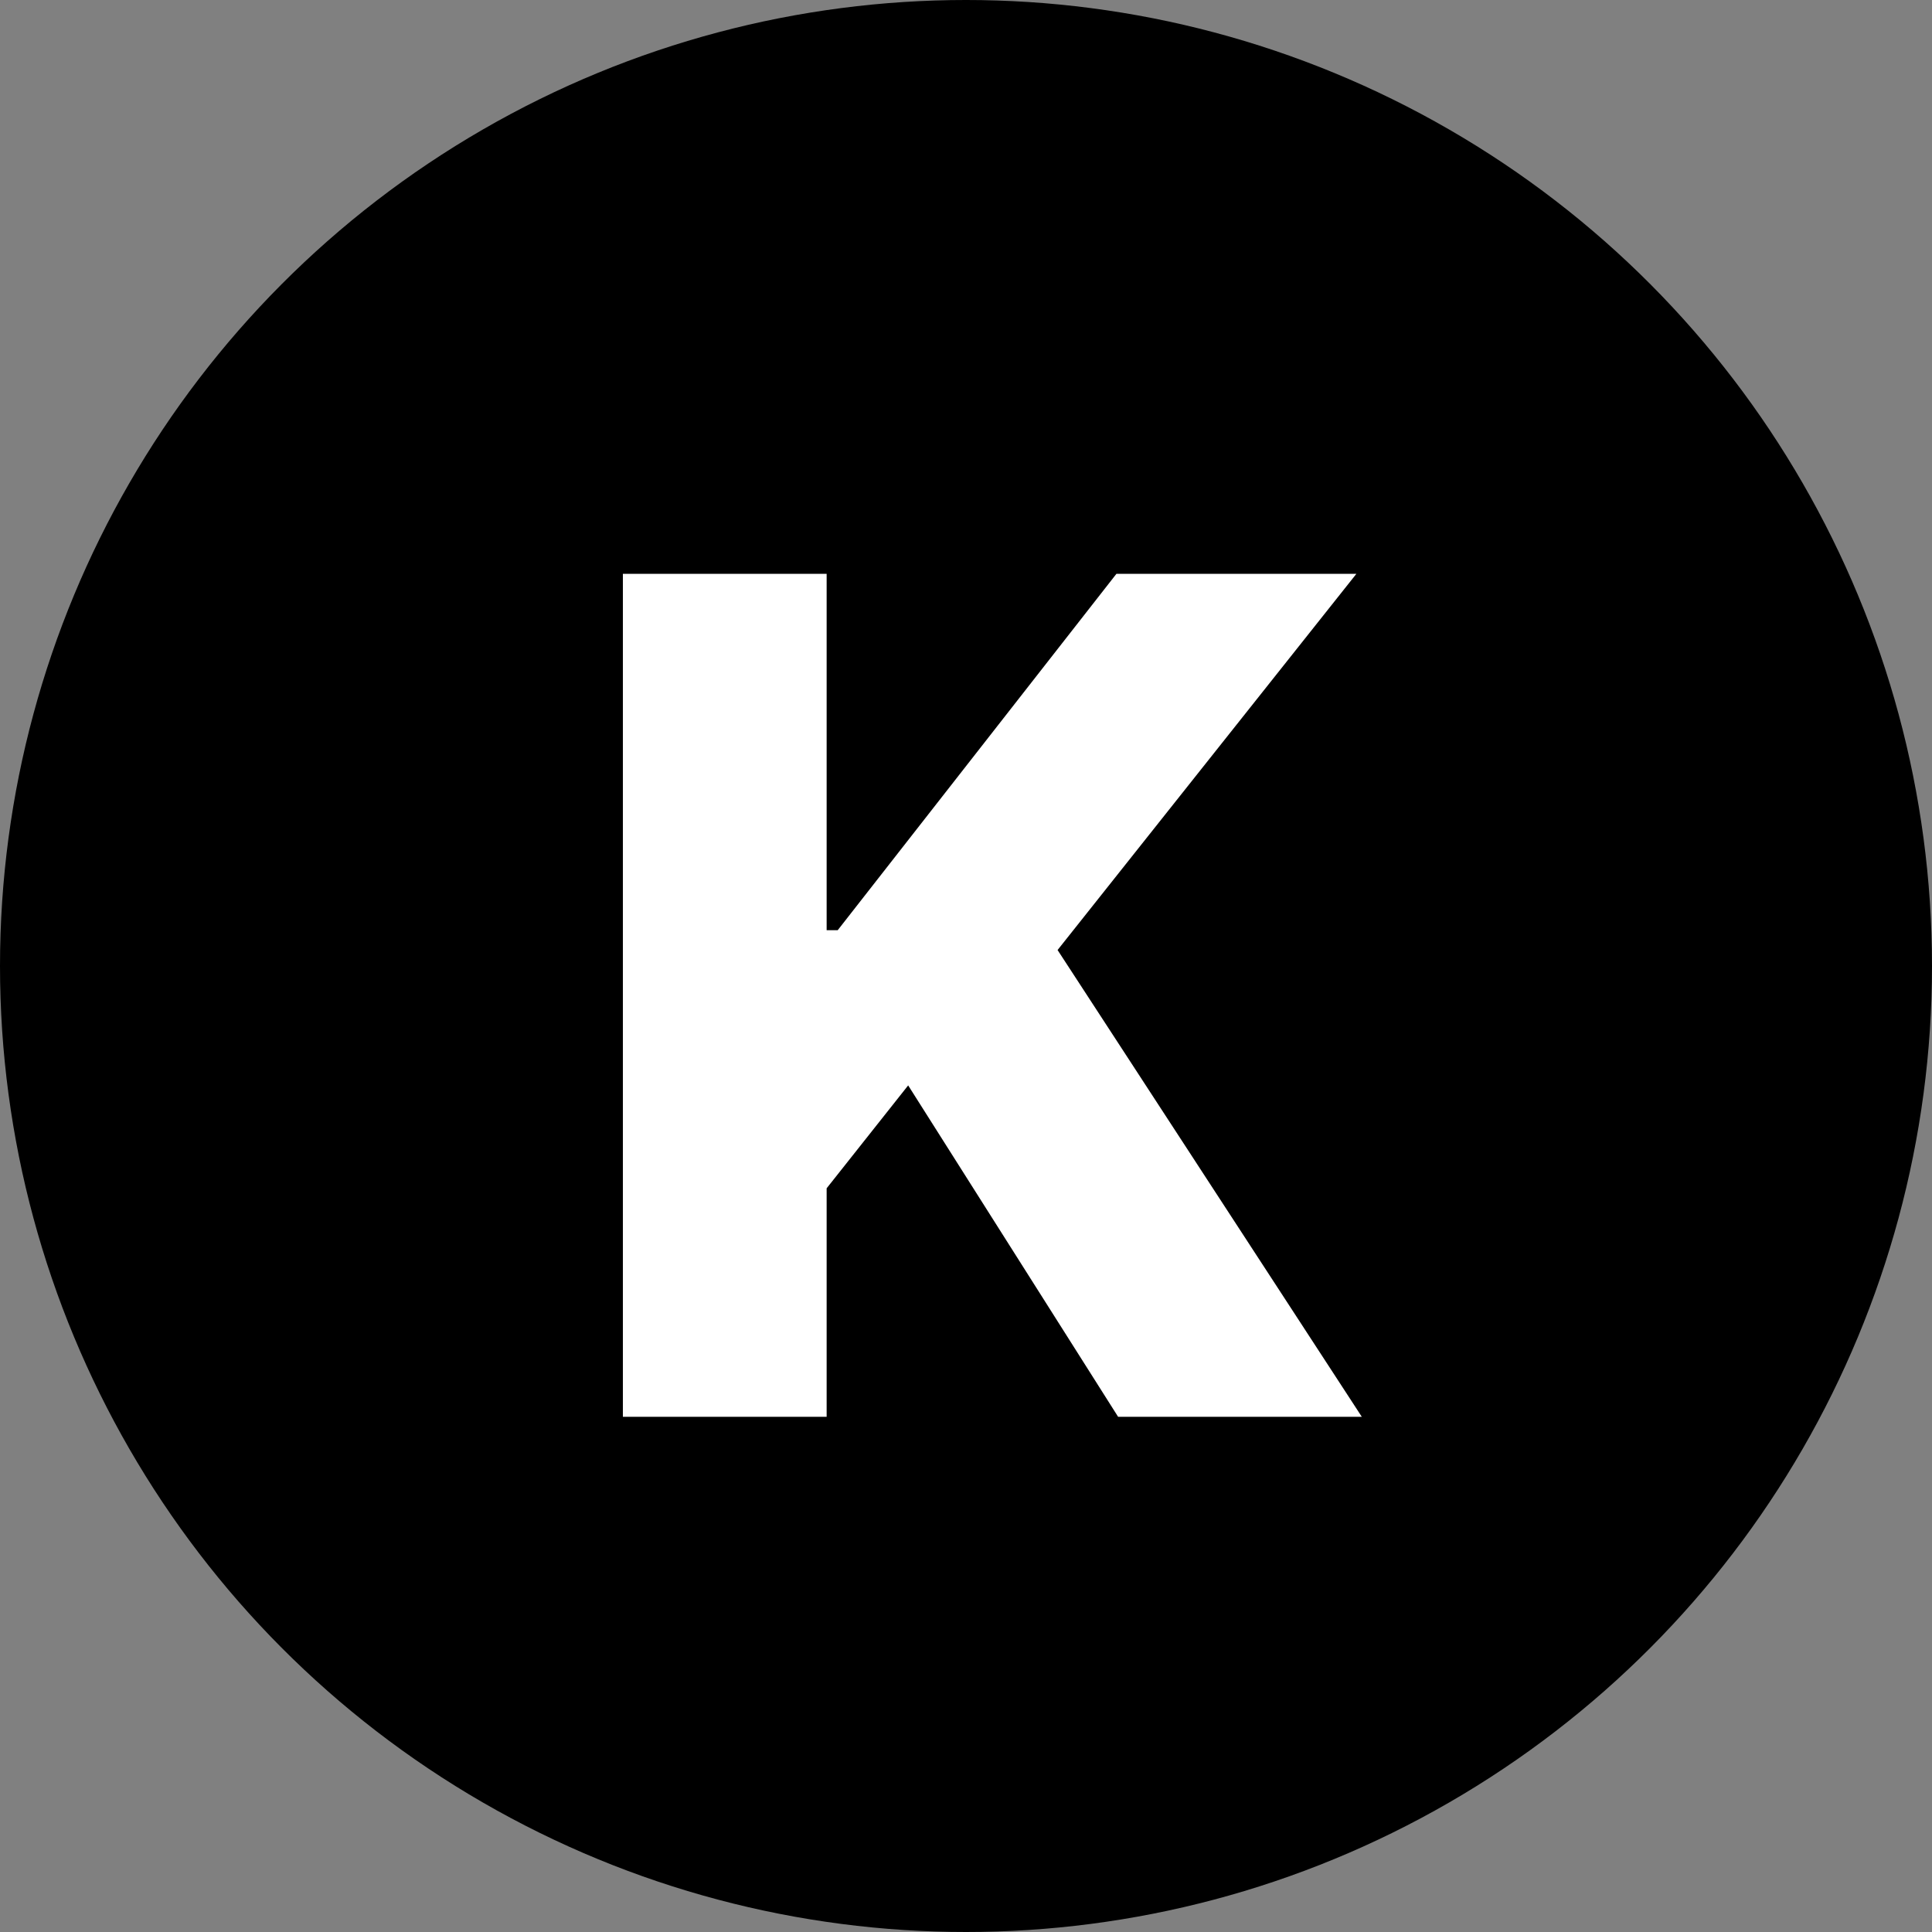 <svg width="15" height="15" viewBox="0 0 15 15" fill="none" xmlns="http://www.w3.org/2000/svg">
<rect x="0" y="0" width="15" height="15" fill="#808080" stroke="none"/>
<circle cx="7.5" cy="7.5" r="7.5" fill="black"/>
<path d="M4.836 11V4.455H6.418V7.222H6.504L8.668 4.455H10.531L8.211 7.376L10.573 11H8.681L7.051 8.427L6.418 9.226V11H4.836Z" fill="white"/>
</svg>
